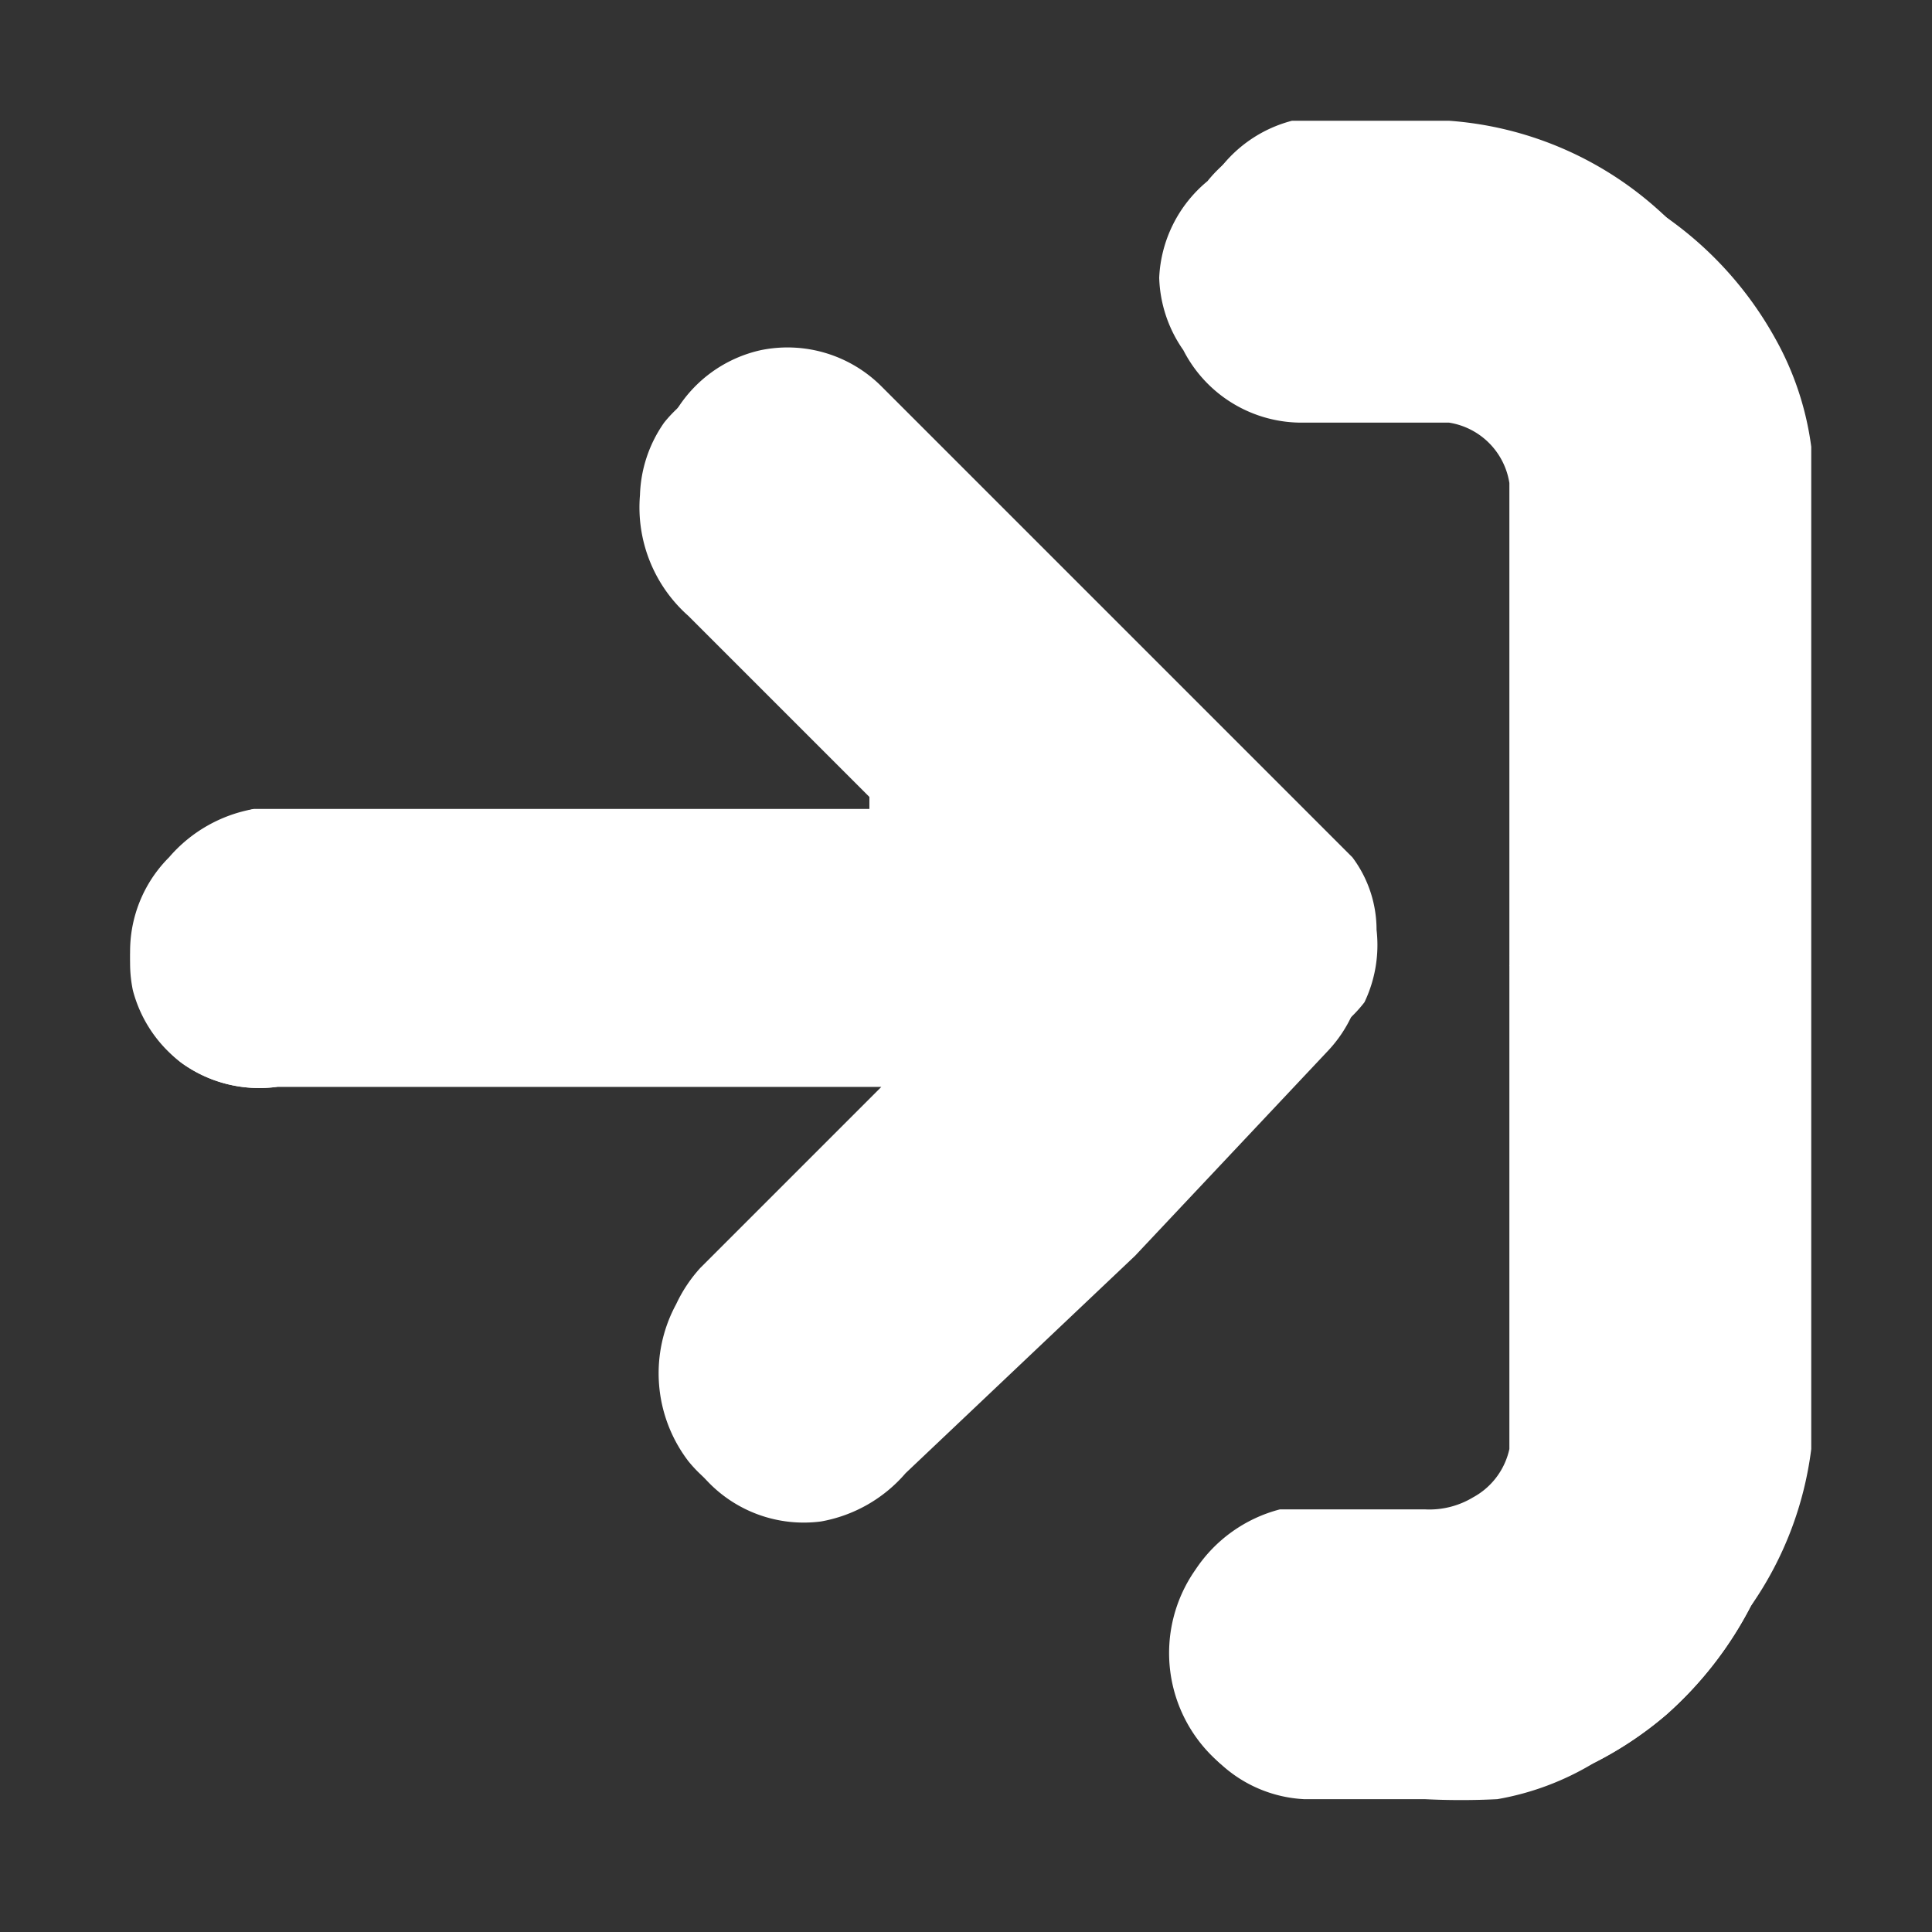 <svg xmlns="http://www.w3.org/2000/svg" width="16" height="16"><rect width="100%" height="100%" fill="#333333" stroke="none"/><path d="M7.3 9v.1l-1.5 1.5a1.2 1.2 0 0 0-.2.3 1.2 1.2 0 0 0 .2 1.3 1.1 1.1 0 0 0 1 .4 1.2 1.2 0 0 0 .7-.4l1.9-1.8L11 8.7a1.1 1.1 0 0 0 .2-.3 1.1 1.1 0 0 0 0-.6 1 1 0 0 0-.1-.6l-.5-.5-3.4-3.4a1.1 1.1 0 0 0-1-.2 1.1 1.1 0 0 0-.7.4 1.1 1.1 0 0 0-.2.6 1.2 1.2 0 0 0 .4 1l1.5 1.5v.1H2.1a1.2 1.2 0 0 0-.7.4 1.1 1.1 0 0 0-.3 1 1.1 1.1 0 0 0 .4.7 1.1 1.1 0 0 0 .8.2h5zm5.2-1v4a.6.6 0 0 1-.3.4.7.7 0 0 1-.4.1h-1.2a1.2 1.2 0 0 0-.7.5 1.2 1.2 0 0 0 .2 1.6 1.1 1.1 0 0 0 .7.3h1a6 6 0 0 0 .6 0 2.3 2.3 0 0 0 .8-.3 3 3 0 0 0 .6-.4 3.1 3.1 0 0 0 .7-.9A2.9 2.9 0 0 0 15 12V3.7a2.5 2.5 0 0 0-.3-.9 3 3 0 0 0-.9-1A2.9 2.9 0 0 0 12 1h-1.3a1.1 1.1 0 0 0-.6.4 1.1 1.1 0 0 0-.3.7 1.1 1.1 0 0 0 .1.7 1.1 1.1 0 0 0 1 .6H12a.6.6 0 0 1 .6.5v4z" fill="#fff"/><path d="M7.3 9h-5a1.1 1.1 0 0 1-.8-.2 1.1 1.1 0 0 1-.4-.6 1.1 1.1 0 0 1 .3-1 1.2 1.2 0 0 1 .7-.5h5.2L5.8 5a1.2 1.2 0 0 1-.4-1 1.1 1.1 0 0 1 .2-.6 1.1 1.1 0 0 1 .7-.5 1.1 1.1 0 0 1 1 .3l3.4 3.4.5.5a1 1 0 0 1 .2.6 1.1 1.1 0 0 1-.1.6 1.1 1.1 0 0 1-.2.2l-1.7 1.8-1.9 1.8a1.2 1.2 0 0 1-.8.4 1.1 1.1 0 0 1-1-.4 1.2 1.2 0 0 1-.1-1.3 1.2 1.2 0 0 1 .2-.3l1.4-1.4.1-.1z" fill="#fff"/><path d="M12.5 8V4a.6.6 0 0 0-.5-.5h-1.2a1.1 1.1 0 0 1-1-.6 1.1 1.1 0 0 1-.2-.6 1.1 1.1 0 0 1 .4-.8 1.1 1.1 0 0 1 .7-.4H12a2.9 2.9 0 0 1 1.8.7 3 3 0 0 1 .8 1 2.5 2.5 0 0 1 .3.9v8.2a2.9 2.9 0 0 1-.4 1.4 3.1 3.1 0 0 1-.7.9 3 3 0 0 1-.6.4 2.3 2.3 0 0 1-.7.2 6 6 0 0 1-.7 0h-1a1.1 1.1 0 0 1-.7-.2A1.2 1.2 0 0 1 10 13a1.2 1.2 0 0 1 .7-.4h1.2a.7.7 0 0 0 .4-.1.6.6 0 0 0 .3-.5V8z" fill="#fff"/></svg>